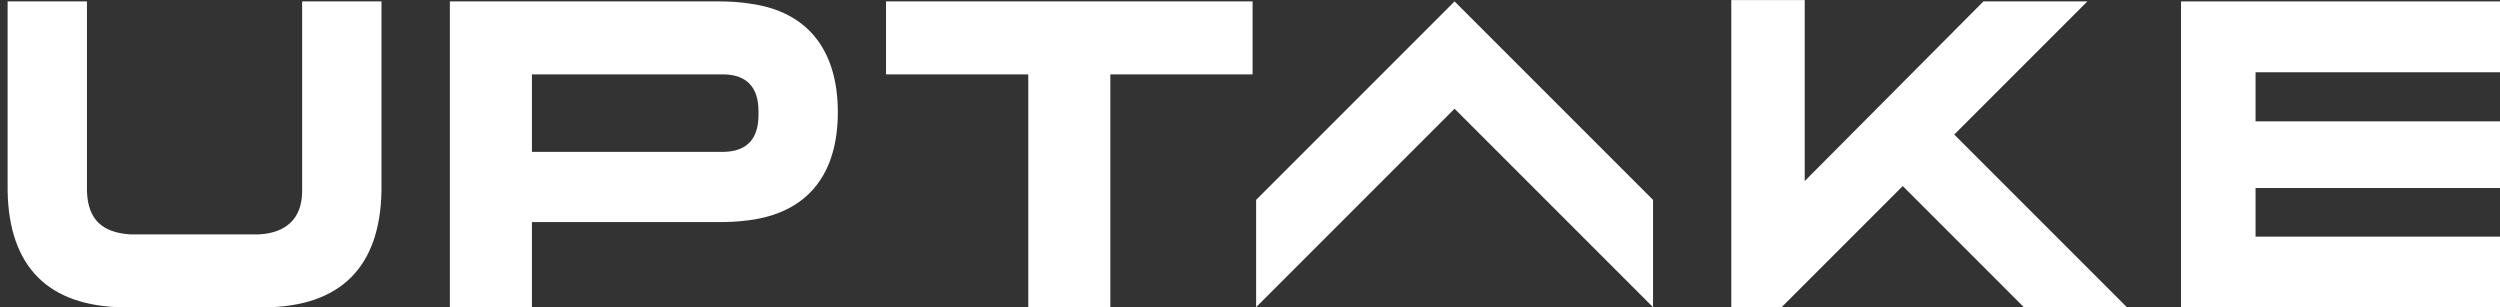 <?xml version="1.0" encoding="utf-8" standalone="no"?>
<svg viewBox="0 0 437.213 53.773" height="53.773"
    width="437.213" xml:space="preserve" version="1.1"
    xmlns="http://www.w3.org/2000/svg">
    <rect x="0" y="0" width="437.213" height="53.773" fill="#333333" stroke="none"/>
    <style type="text/css"> path{ fill:#fff; } </style>

    <g transform="matrix(1.333,0,0,-1.333,0,53.773)">
        <g transform="scale(0.1), translate(10)">
            <path d="m 985.133,252.598 c 0,-32.297 -16.149,-47.852 -45.457,-48.446 H 687.859 v 101.68 h 251.817 c 29.308,-0.598 45.457,-16.148 45.457,-48.449 z m -10.766,145.949 c -10.168,1.793 -26.316,2.988 -37.683,2.988 H 580.195 V 0.184 H 687.859 V 112.035 h 248.825 c 16.75,0 33.496,1.797 43.664,3.59 70.582,11.965 108.862,60.41 108.862,140.563 0,81.945 -40.08,132.187 -114.843,142.359" />
            <path d="M 3279.06,0 H 2851.4 v 401.535 h 427.66 v -92.941 h -329.85 v -64.395 h 329.85 V 156.727 H 2949.21 V 92.941 h 329.85 V 0 0" />
            <path d="m 1339.06,0.184 h 107.67 V 305.832 h 186.62 v 95.703 h -480.91 v -95.703 h 186.62 V 0.184 v 0" />
            <path d="M 152.523,0.184 H 337.949 C 437.238,1.383 488.68,53.418 490.473,152.711 V 401.535 H 386.398 V 152.711 c 0,-35.891 -20.933,-55.031 -56.824,-56.824 H 160.898 c -37.082,2.391 -55.625,19.738 -56.824,56.824 V 401.535 H 0 V 152.711 C 1.793,53.418 53.234,1.383 152.523,0.184 v 0" />
            <path d="M 2780.6,0.184 H 2645.42 L 2486.32,159.289 2327.21,0.184 h -65.79 V 403.328 h 96.3 V 165.867 l 234.47,235.668 h 136.37 L 2553.91,226.879 2780.6,0.184 v 0" />
            <path d="m 2157.32,142.57 -255.58,255.586 -3.39,3.379 -3.38,-3.379 -255.57,-255.582 -1.41,-1.398 V 139.195 11.922 0.379 l 8.16,8.16 252.2,252.215 252.21,-252.215 8.16,-8.16 V 11.922 139.191 v 1.981 l -1.4,1.398" />
        </g>
    </g>
</svg>
